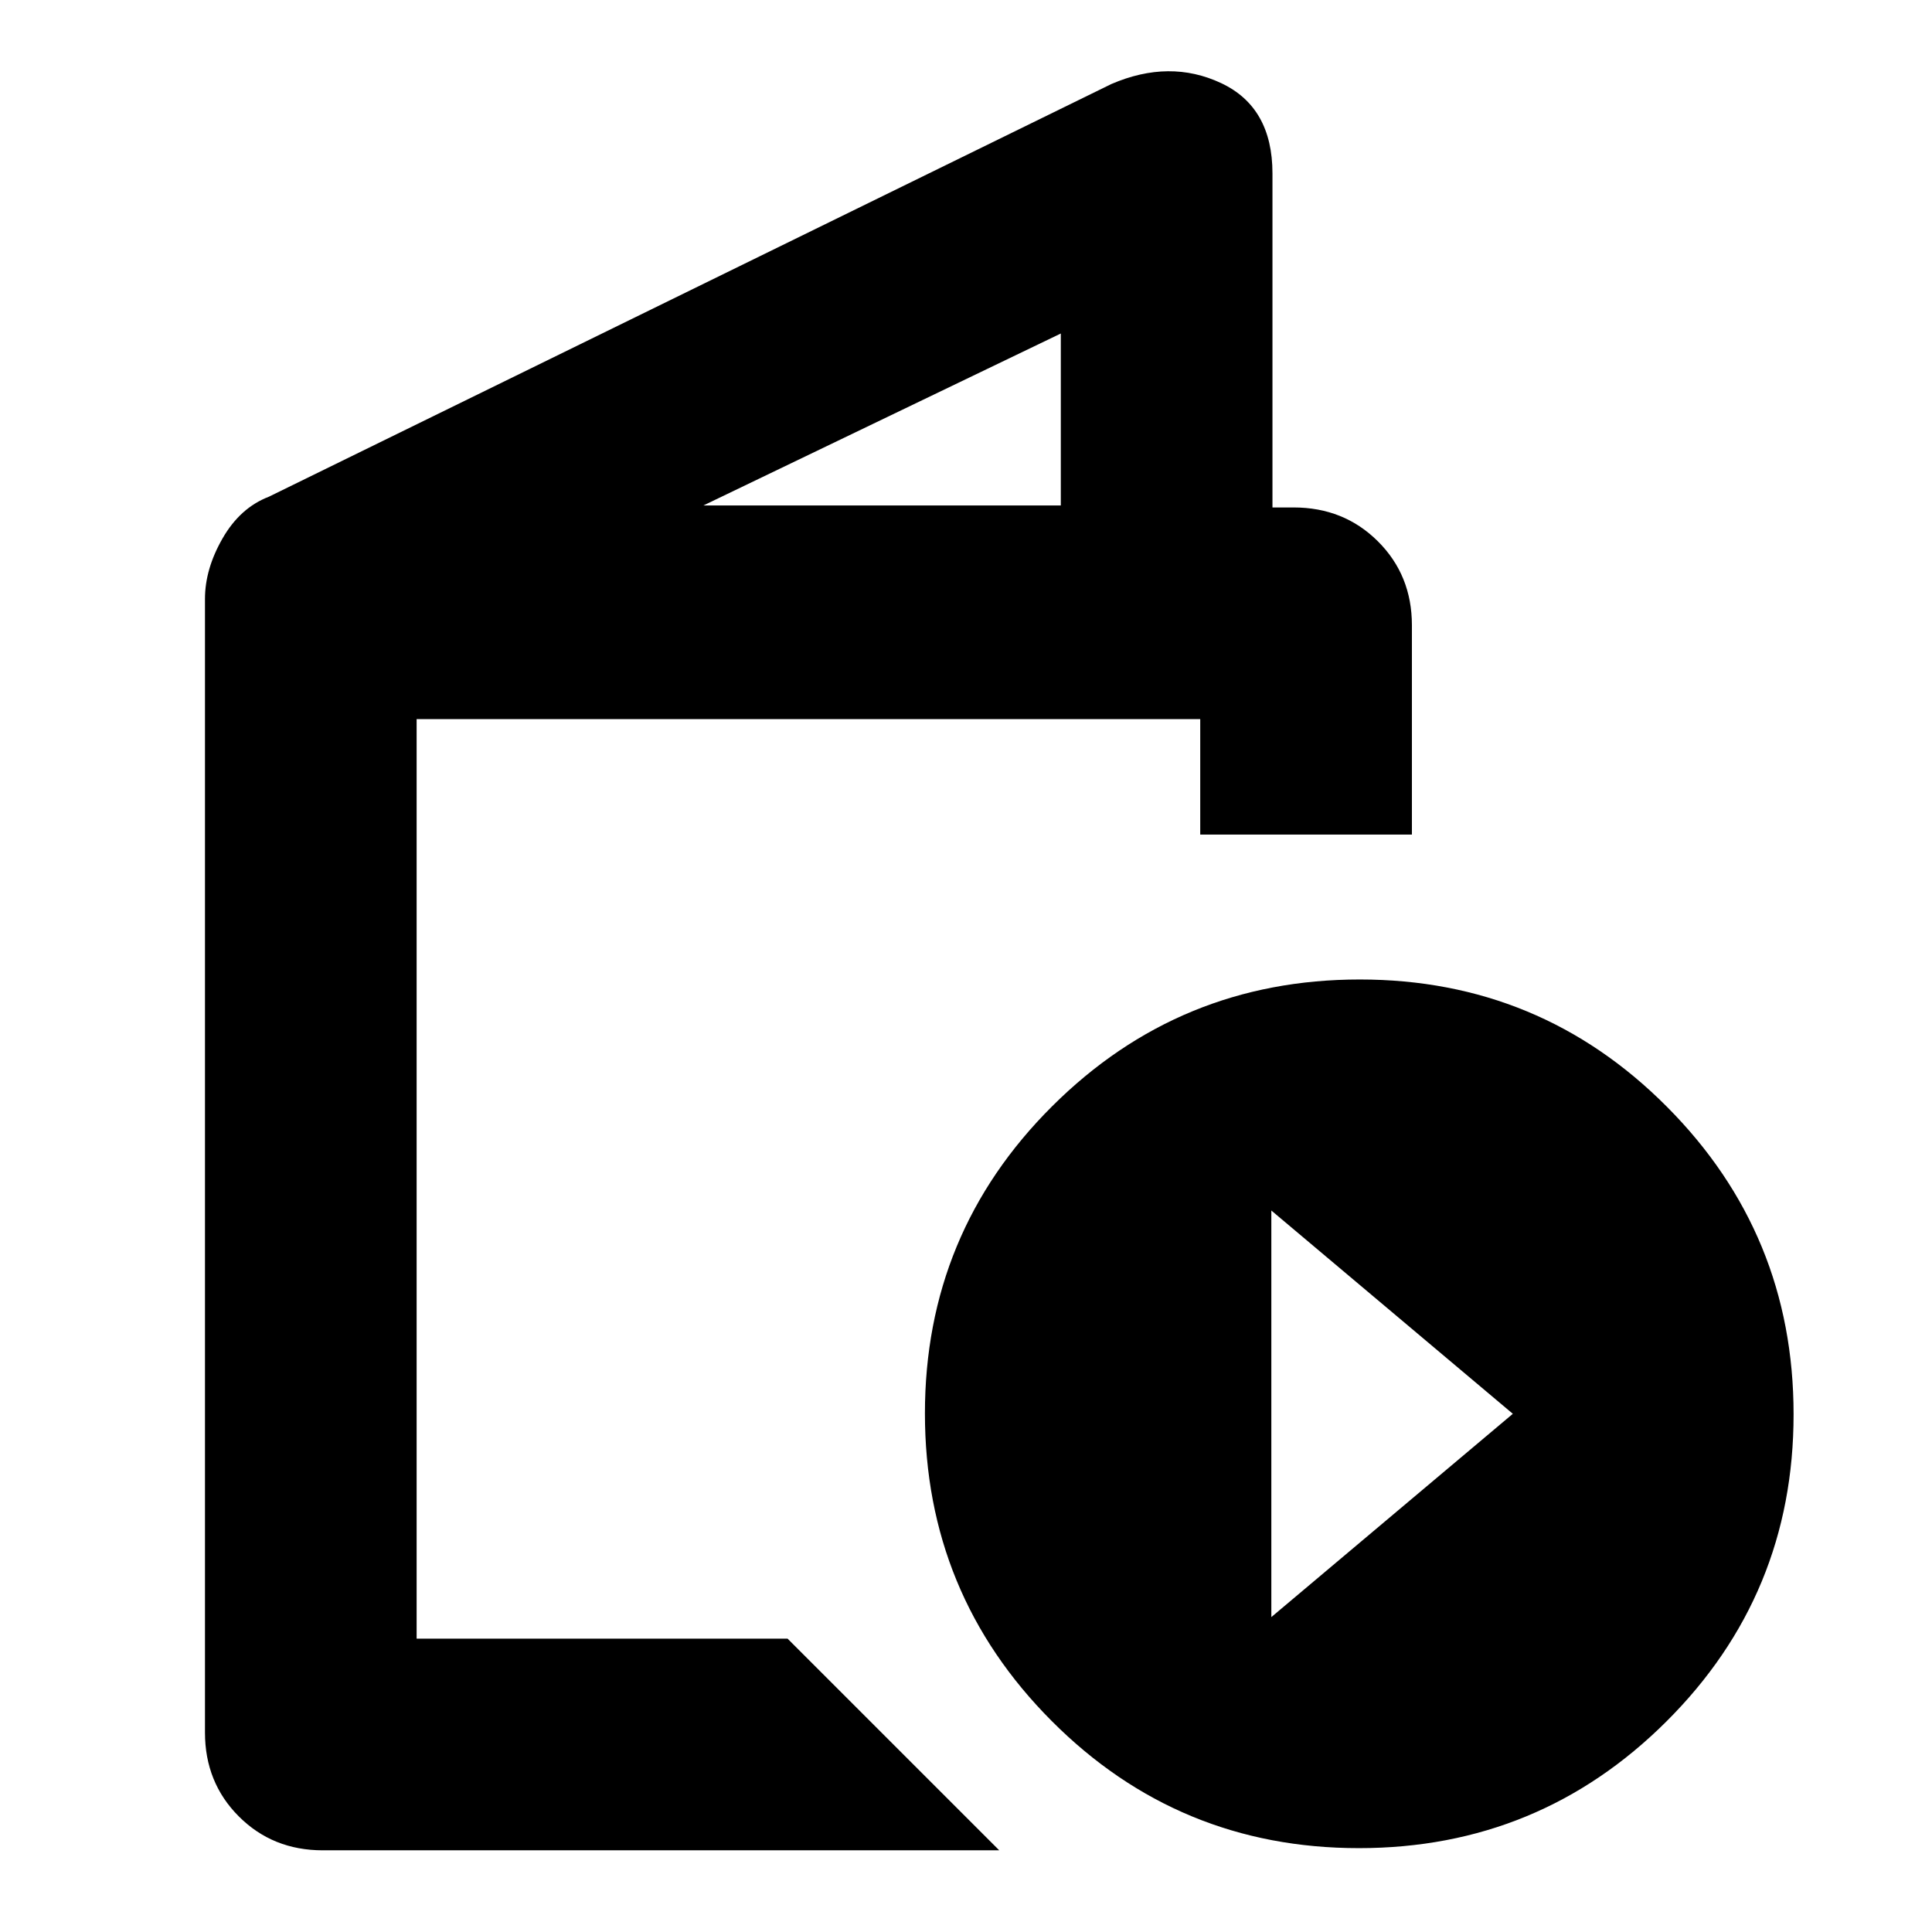 <svg xmlns="http://www.w3.org/2000/svg" height="20" viewBox="0 -960 960 960" width="20"><path d="M160.39-40.59q-24.88 0-41.71-16.83-16.83-16.83-16.83-41.71V-662.4q0-14.86 8.74-30.08 8.74-15.22 22.98-20.69l418.69-205.09q28.91-12.44 54.47-.46 25.55 11.98 25.55 44.89v165.98h10.5q24.99 0 41.89 16.83 16.9 16.83 16.9 41.72v104H596.39v-57.37H207.02v456.91h184.33L496.52-40.59H160.39Zm189.15-668.26h177.57v-85.43l-177.57 85.43ZM675.22-41.67q-89.64 0-152.64-63.18-62.99-63.18-62.99-152.83 0-89.64 63.22-152.63 63.22-62.99 152.86-62.99 89.64 0 152.59 63.22 62.96 63.22 62.96 152.86 0 89.64-63.18 152.59-63.18 62.96-152.82 62.96Zm-43.5-114.81 120-101.01-120-101.01v202.02Zm-424.7 10.72v-456.91 456.91Z"/></svg>